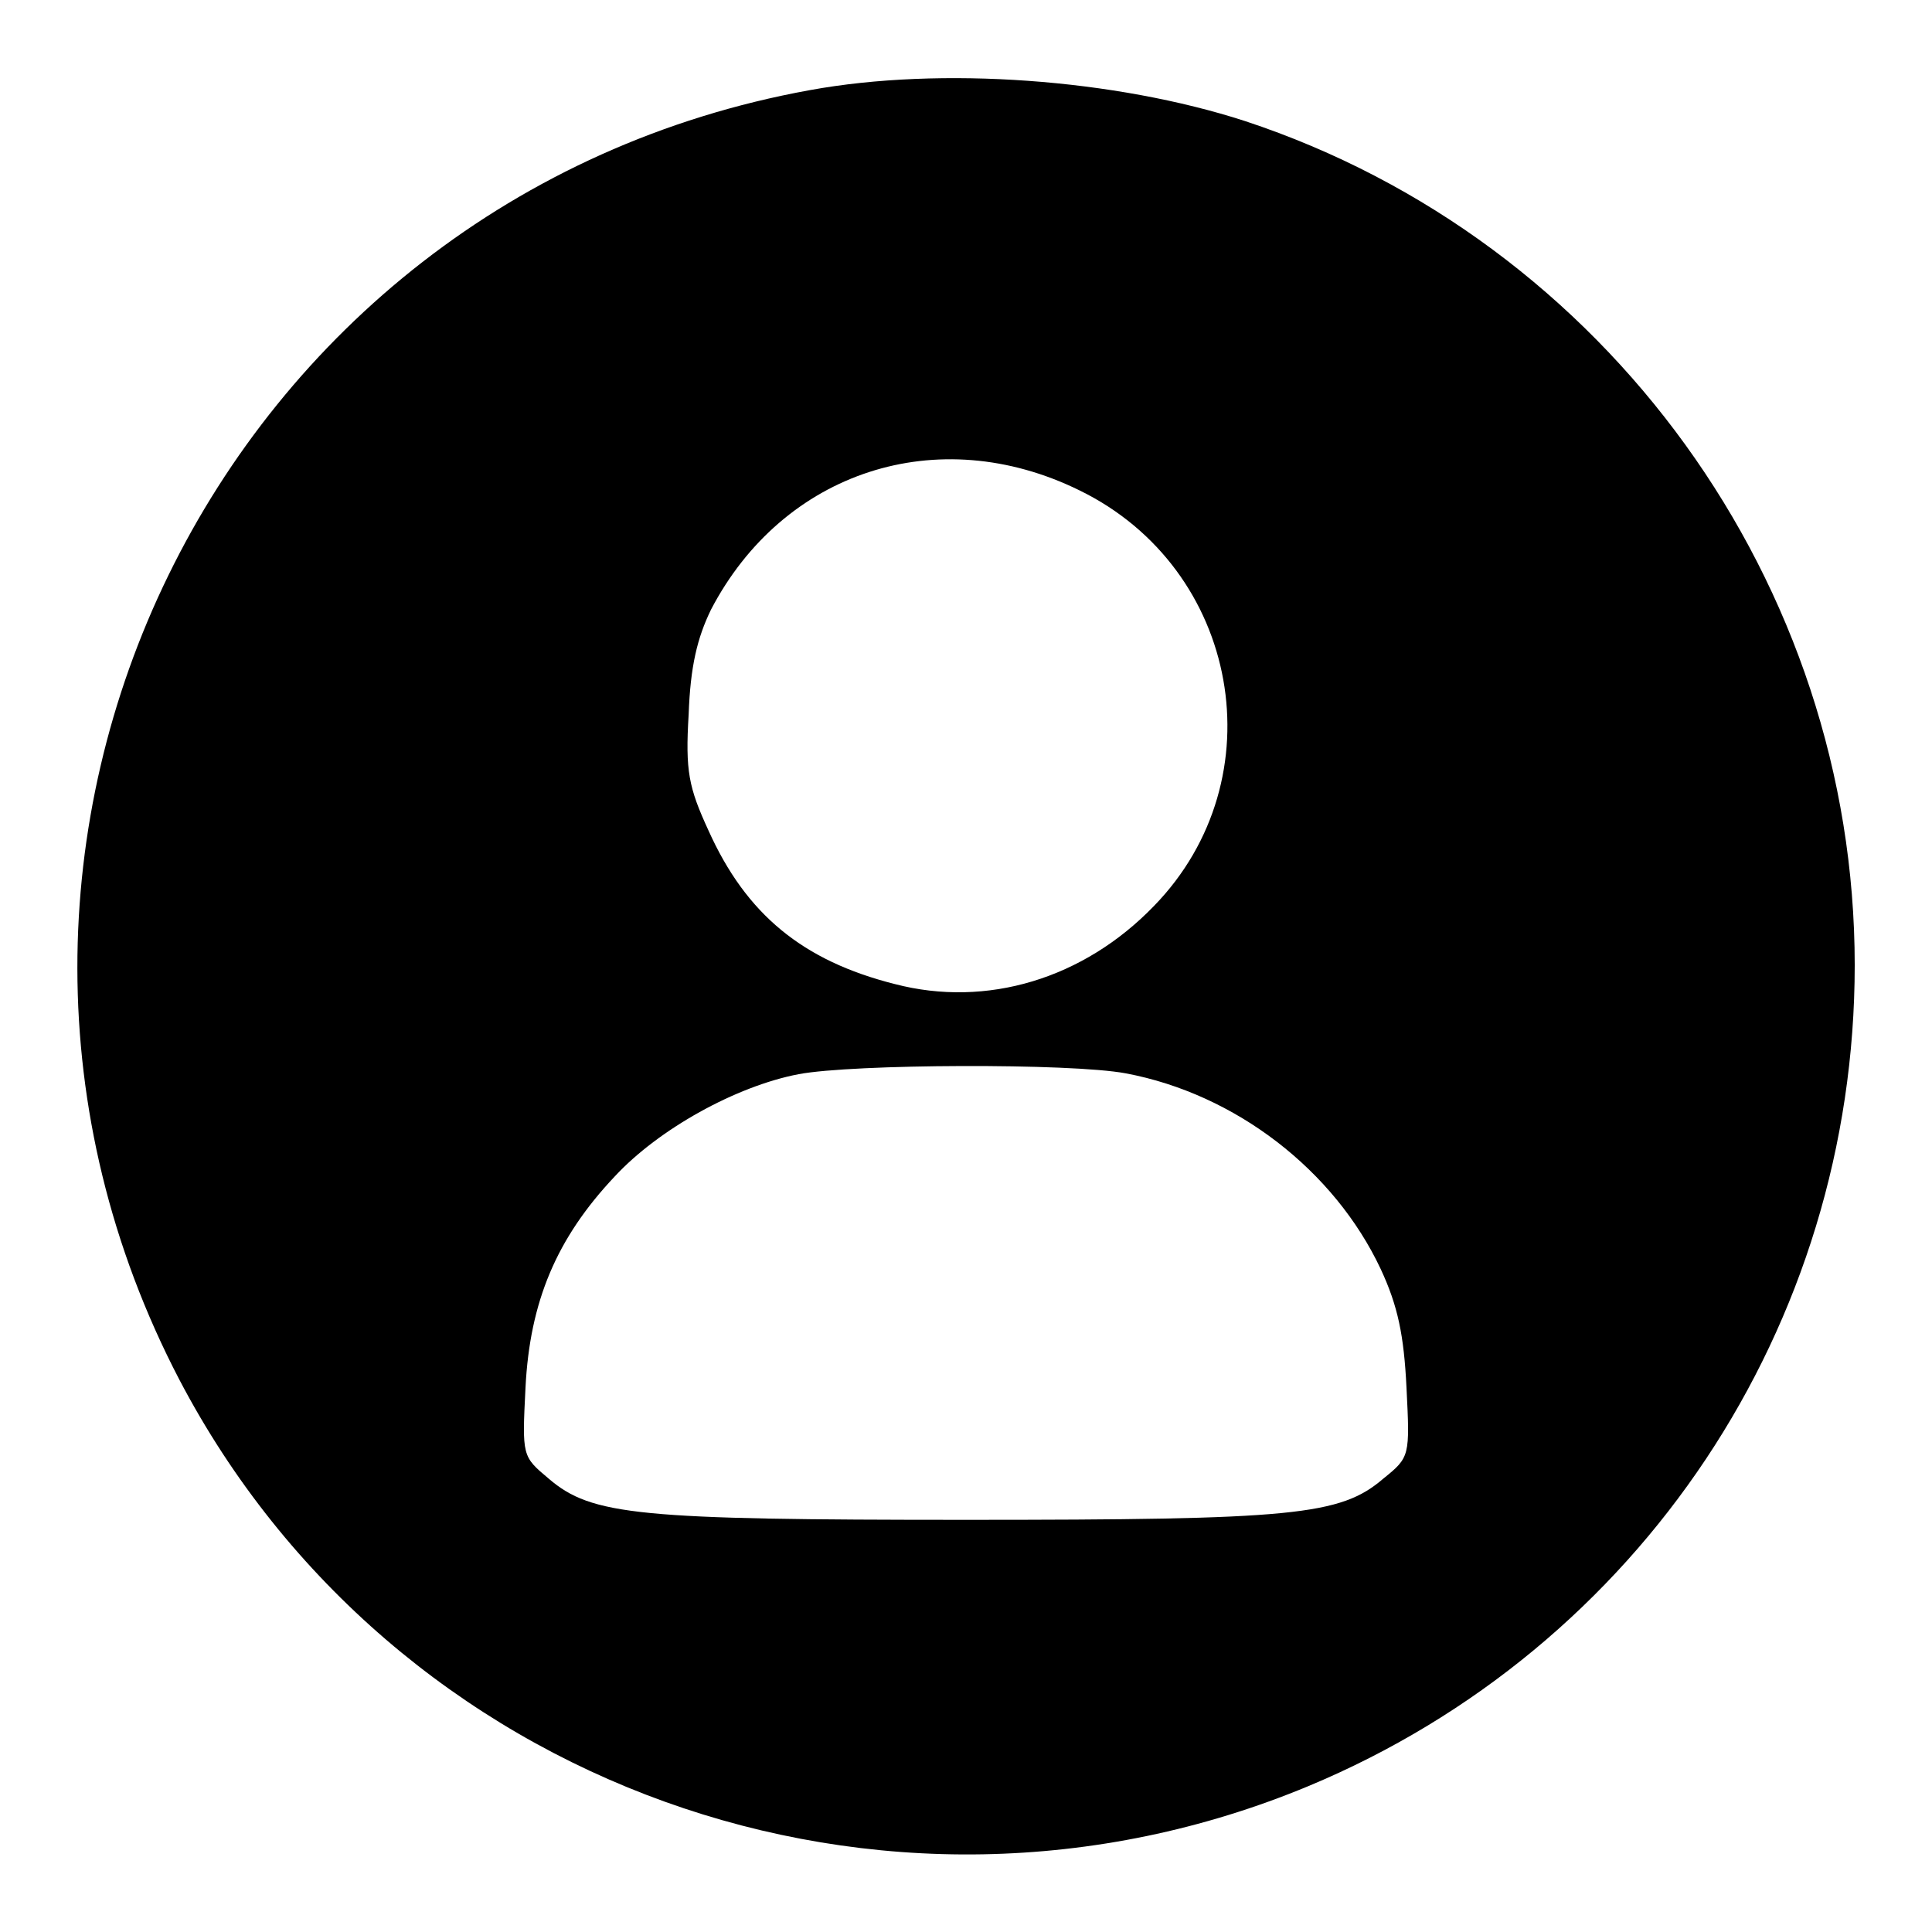 <?xml version="1.0" standalone="no"?>
<!DOCTYPE svg PUBLIC "-//W3C//DTD SVG 20010904//EN"
 "http://www.w3.org/TR/2001/REC-SVG-20010904/DTD/svg10.dtd">
<svg version="1.0" xmlns="http://www.w3.org/2000/svg"
 width="225pt" height="225pt" viewBox="0 0 225 225"
 preserveAspectRatio="xMidYMid meet">

<g transform="translate(0,225) scale(0.1,-0.1)"
fill="#000000" stroke="none">
<path d="M943 2145 c-689 -125 -1058 -881 -734 -1502 248 -473 820 -679 1315
-473 386 161 636 536 636 956 0 444 -289 844 -710 983 -151 49 -354 64 -507
36z m314 -466 c187 -91 231 -336 87 -484 -82 -85 -195 -119 -302 -91 -107 27
-173 81 -217 179 -23 50 -27 69 -23 135 2 56 10 89 26 122 84 161 264 220 429
139z m54 -679 c128 -24 243 -113 297 -228 20 -43 27 -77 30 -138 4 -80 4 -81
-27 -106 -50 -43 -105 -48 -486 -48 -381 0 -436 5 -486 48 -31 26 -31 26 -27
106 5 100 36 174 104 246 51 55 141 105 214 119 63 12 317 13 381 1z"/>
</g>
</svg>
